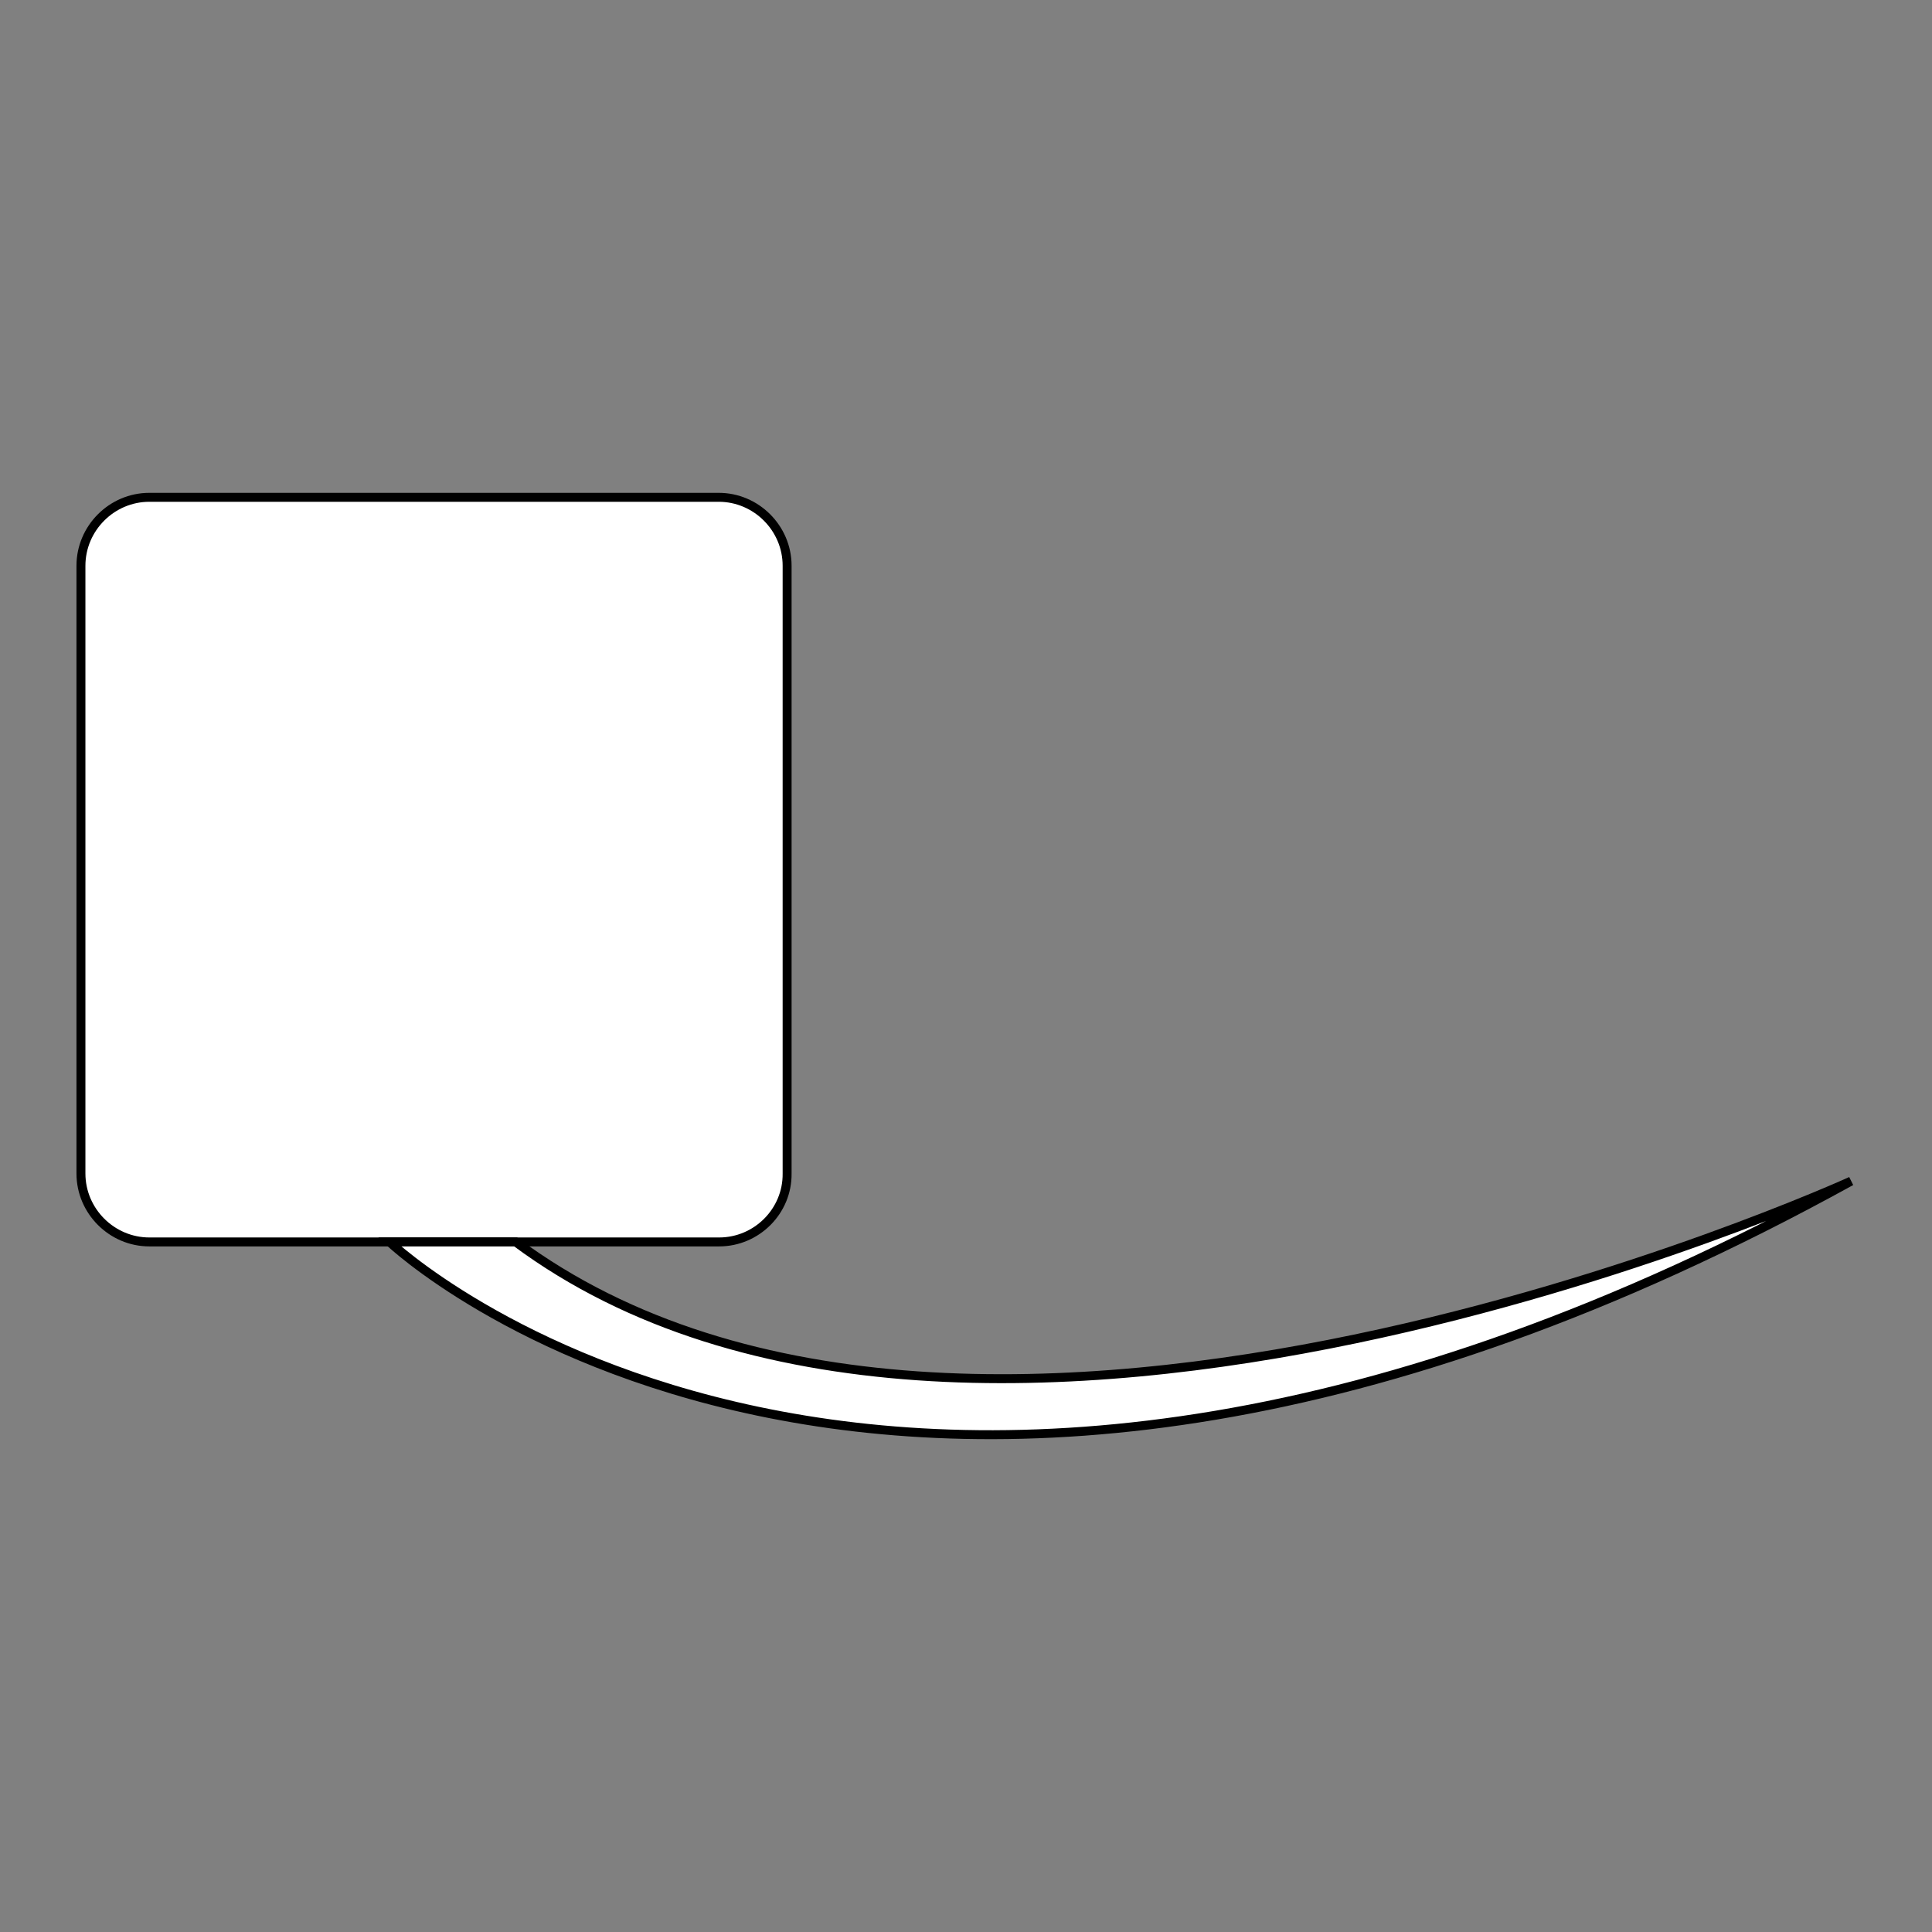 <?xml version="1.0" encoding="utf-8"?>
<!-- Generator: Adobe Illustrator 21.0.0, SVG Export Plug-In . SVG Version: 6.00 Build 0)  -->
<!DOCTYPE svg PUBLIC "-//W3C//DTD SVG 1.0//EN" "http://www.w3.org/TR/2001/REC-SVG-20010904/DTD/svg10.dtd">
<svg version="1.0" id="Layer_1" xmlns="http://www.w3.org/2000/svg" xmlns:xlink="http://www.w3.org/1999/xlink" x="0px" y="0px"
	 width="432px" height="432px" viewBox="0 0 432 432" enable-background="new 0 0 432 432" xml:space="preserve">
<rect x="0" y="0" width="432" height="432" fill="#808080" stroke="none"/>
<path fill="#FFFFFF" stroke="#000000" stroke-width="2" stroke-miterlimit="10" d="M160.8,277.7H33.4c-8.4,0-15.3-6.9-15.3-15.3
	V126.5c0-8.4,6.9-15.3,15.3-15.3h127.3c8.4,0,15.3,6.9,15.3,15.3v135.9C176.1,270.8,169.2,277.7,160.8,277.7z"/>
<path fill="#FFFFFF" stroke="#000000" stroke-width="2" stroke-miterlimit="10" d="M413.9,264.1c0,0-196.3,89.6-298.6,13.6H87.1
	C87.1,277.7,197.9,383.2,413.9,264.1z"/>
</svg>
